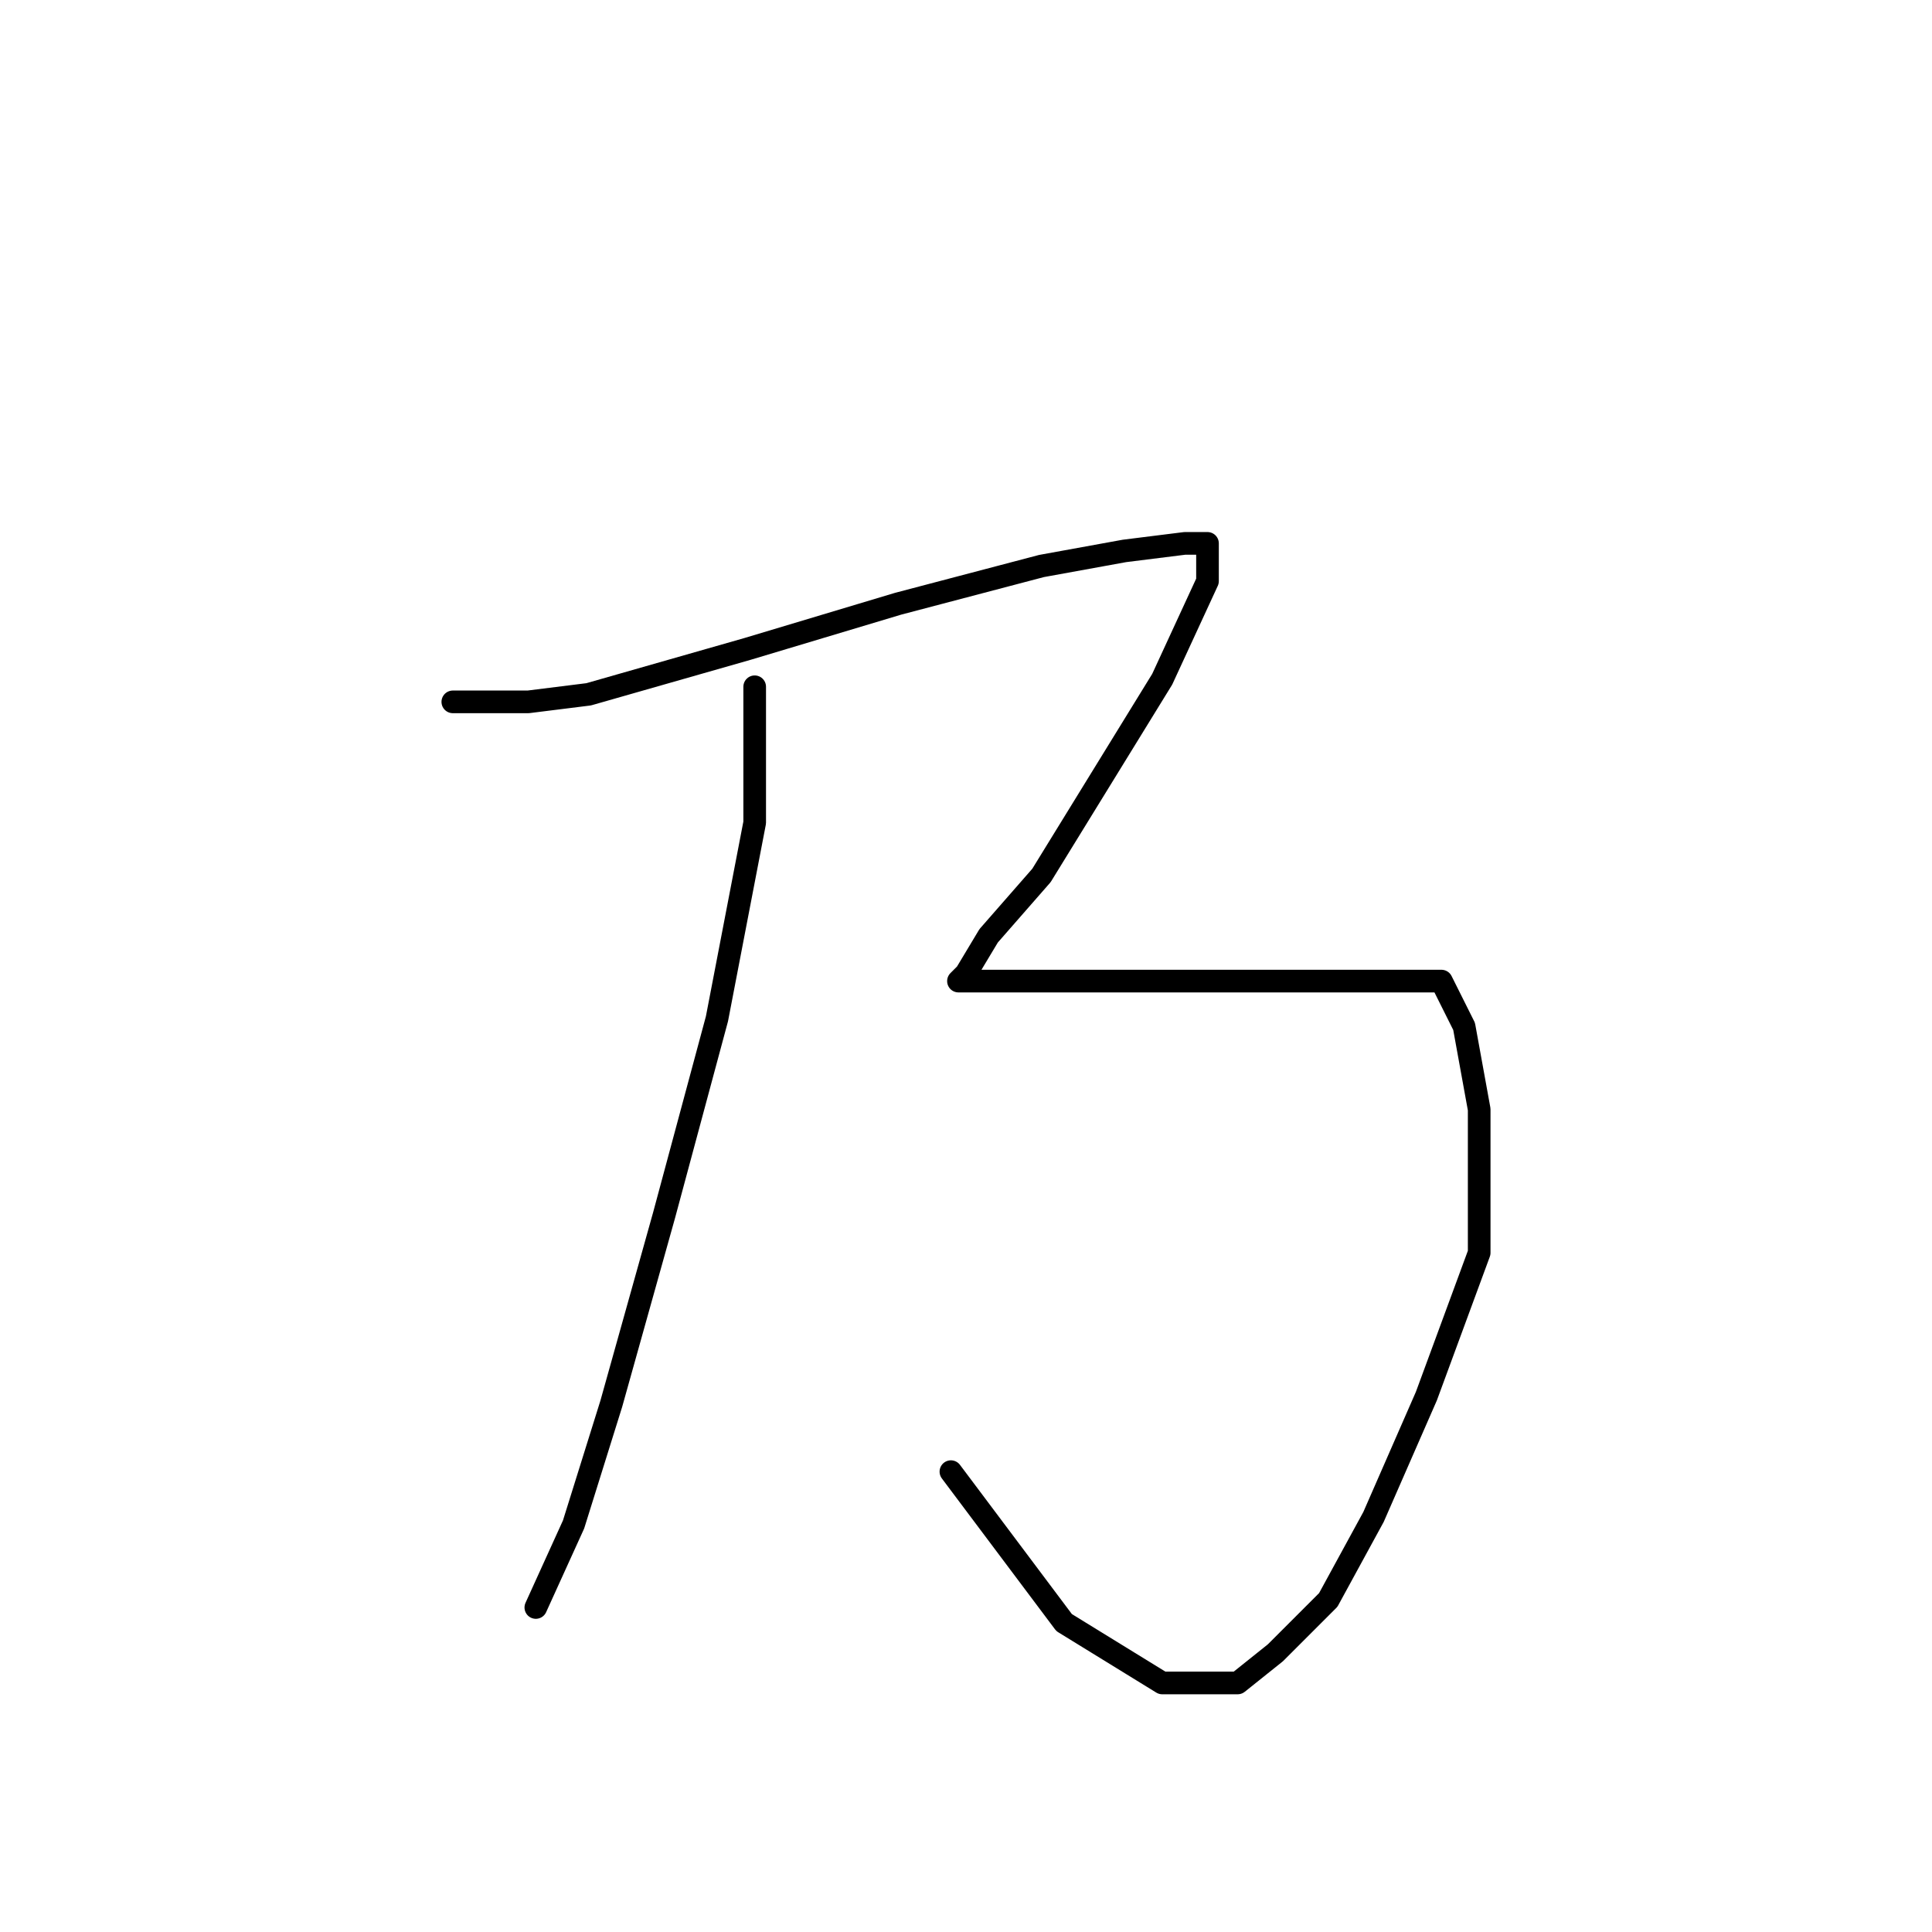 <?xml version="1.0" standalone="no"?>
    <svg width="256" height="256" xmlns="http://www.w3.org/2000/svg" version="1.1">
    <polyline stroke="black" stroke-width="3" stroke-linecap="round" fill="transparent" stroke-linejoin="round" points="60 93 65 93 70 93 78 92 99 86 119 80 138 75 149 73 157 72 159 72 160 72 160 77 154 90 146 103 138 116 131 124 128 129 127 130 128 130 135 130 147 130 160 130 174 130 184 130 191 130 194 136 196 147 196 166 189 185 182 201 176 212 169 219 164 223 160 223 154 223 141 215 126 195 126 195 " />
        <polyline stroke="black" stroke-width="3" stroke-linecap="round" fill="transparent" stroke-linejoin="round" points="100 91 100 100 100 109 95 135 88 161 81 186 76 202 71 213 71 213 " />
        </svg>